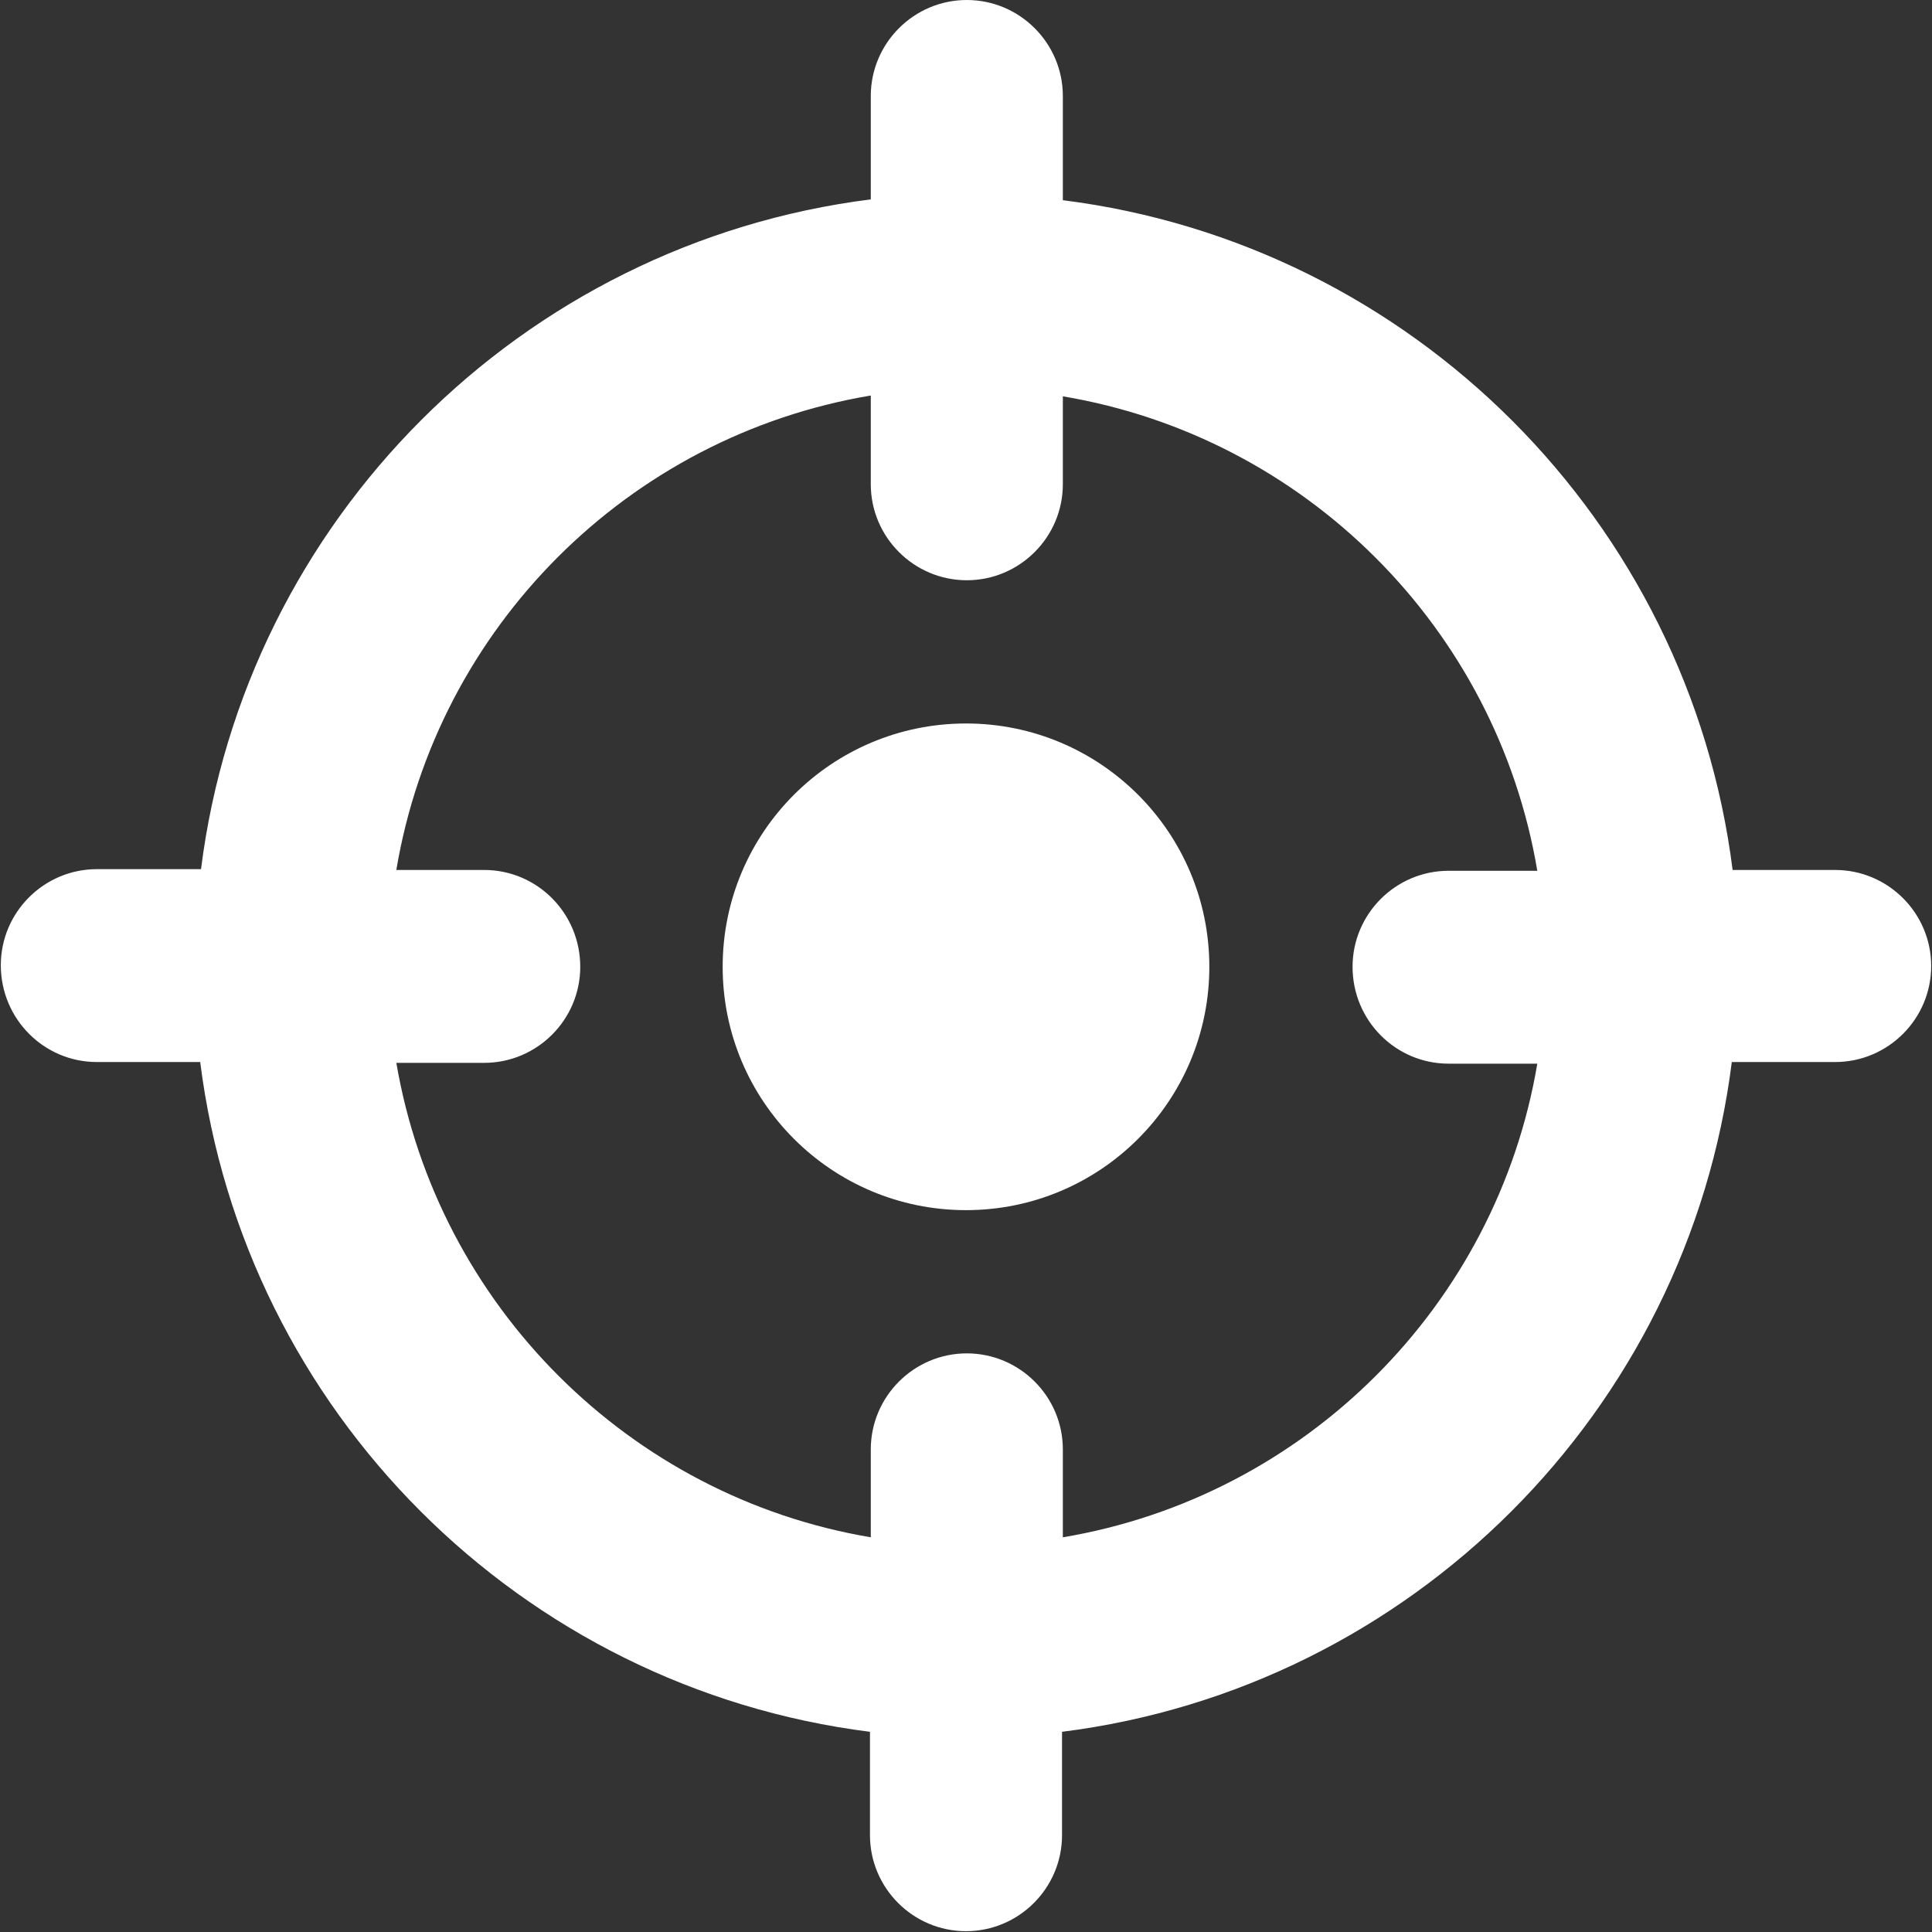 <?xml version="1.0" encoding="UTF-8"?>
<svg id="_圖層_2" data-name="圖層 2" xmlns="http://www.w3.org/2000/svg" viewBox="0 0 23.74 23.74">
  <rect x="0" y="0" width="23.74" height="23.74" fill="#333333" stroke="none"/>
  <defs>
    <style>
      .cls-1 {
        fill: #fff;
      }
    </style>
  </defs>
  <g id="_圖層_1-2" data-name="圖層 1">
    <g>
      <path class="cls-1" d="M21.29,10.69c-.54-4.29-3.94-7.69-8.23-8.23v-1.28c0-.65-.53-1.18-1.18-1.18h0c-.65,0-1.18.53-1.18,1.18v1.27c-4.29.54-7.69,3.94-8.23,8.23h-1.28c-.65,0-1.18.53-1.18,1.18h0c0,.66.53,1.19,1.18,1.19h1.27c.54,4.29,3.94,7.69,8.23,8.23v1.27c0,.65.53,1.18,1.18,1.18h0c.65,0,1.18-.53,1.18-1.18v-1.27c4.29-.54,7.69-3.94,8.23-8.23h1.27c.65,0,1.18-.53,1.18-1.18h0c0-.65-.53-1.18-1.18-1.18h-1.27ZM18.89,13.07c-.5,2.97-2.85,5.32-5.83,5.82v-1.08c0-.65-.53-1.18-1.18-1.18h0c-.65,0-1.18.53-1.18,1.18v1.08c-2.97-.5-5.32-2.85-5.83-5.83h1.08c.65,0,1.18-.53,1.18-1.18h0c0-.66-.53-1.19-1.18-1.19h-1.08c.5-2.98,2.85-5.33,5.83-5.83v1.09c0,.65.53,1.18,1.18,1.18h0c.65,0,1.18-.53,1.18-1.18v-1.08c2.98.5,5.33,2.85,5.83,5.83h-1.09c-.65,0-1.18.53-1.18,1.18h0c0,.66.53,1.19,1.18,1.19h1.08Z"/>
      <circle class="cls-1" cx="11.87" cy="11.88" r="2.99"/>
    </g>
  </g>
</svg>